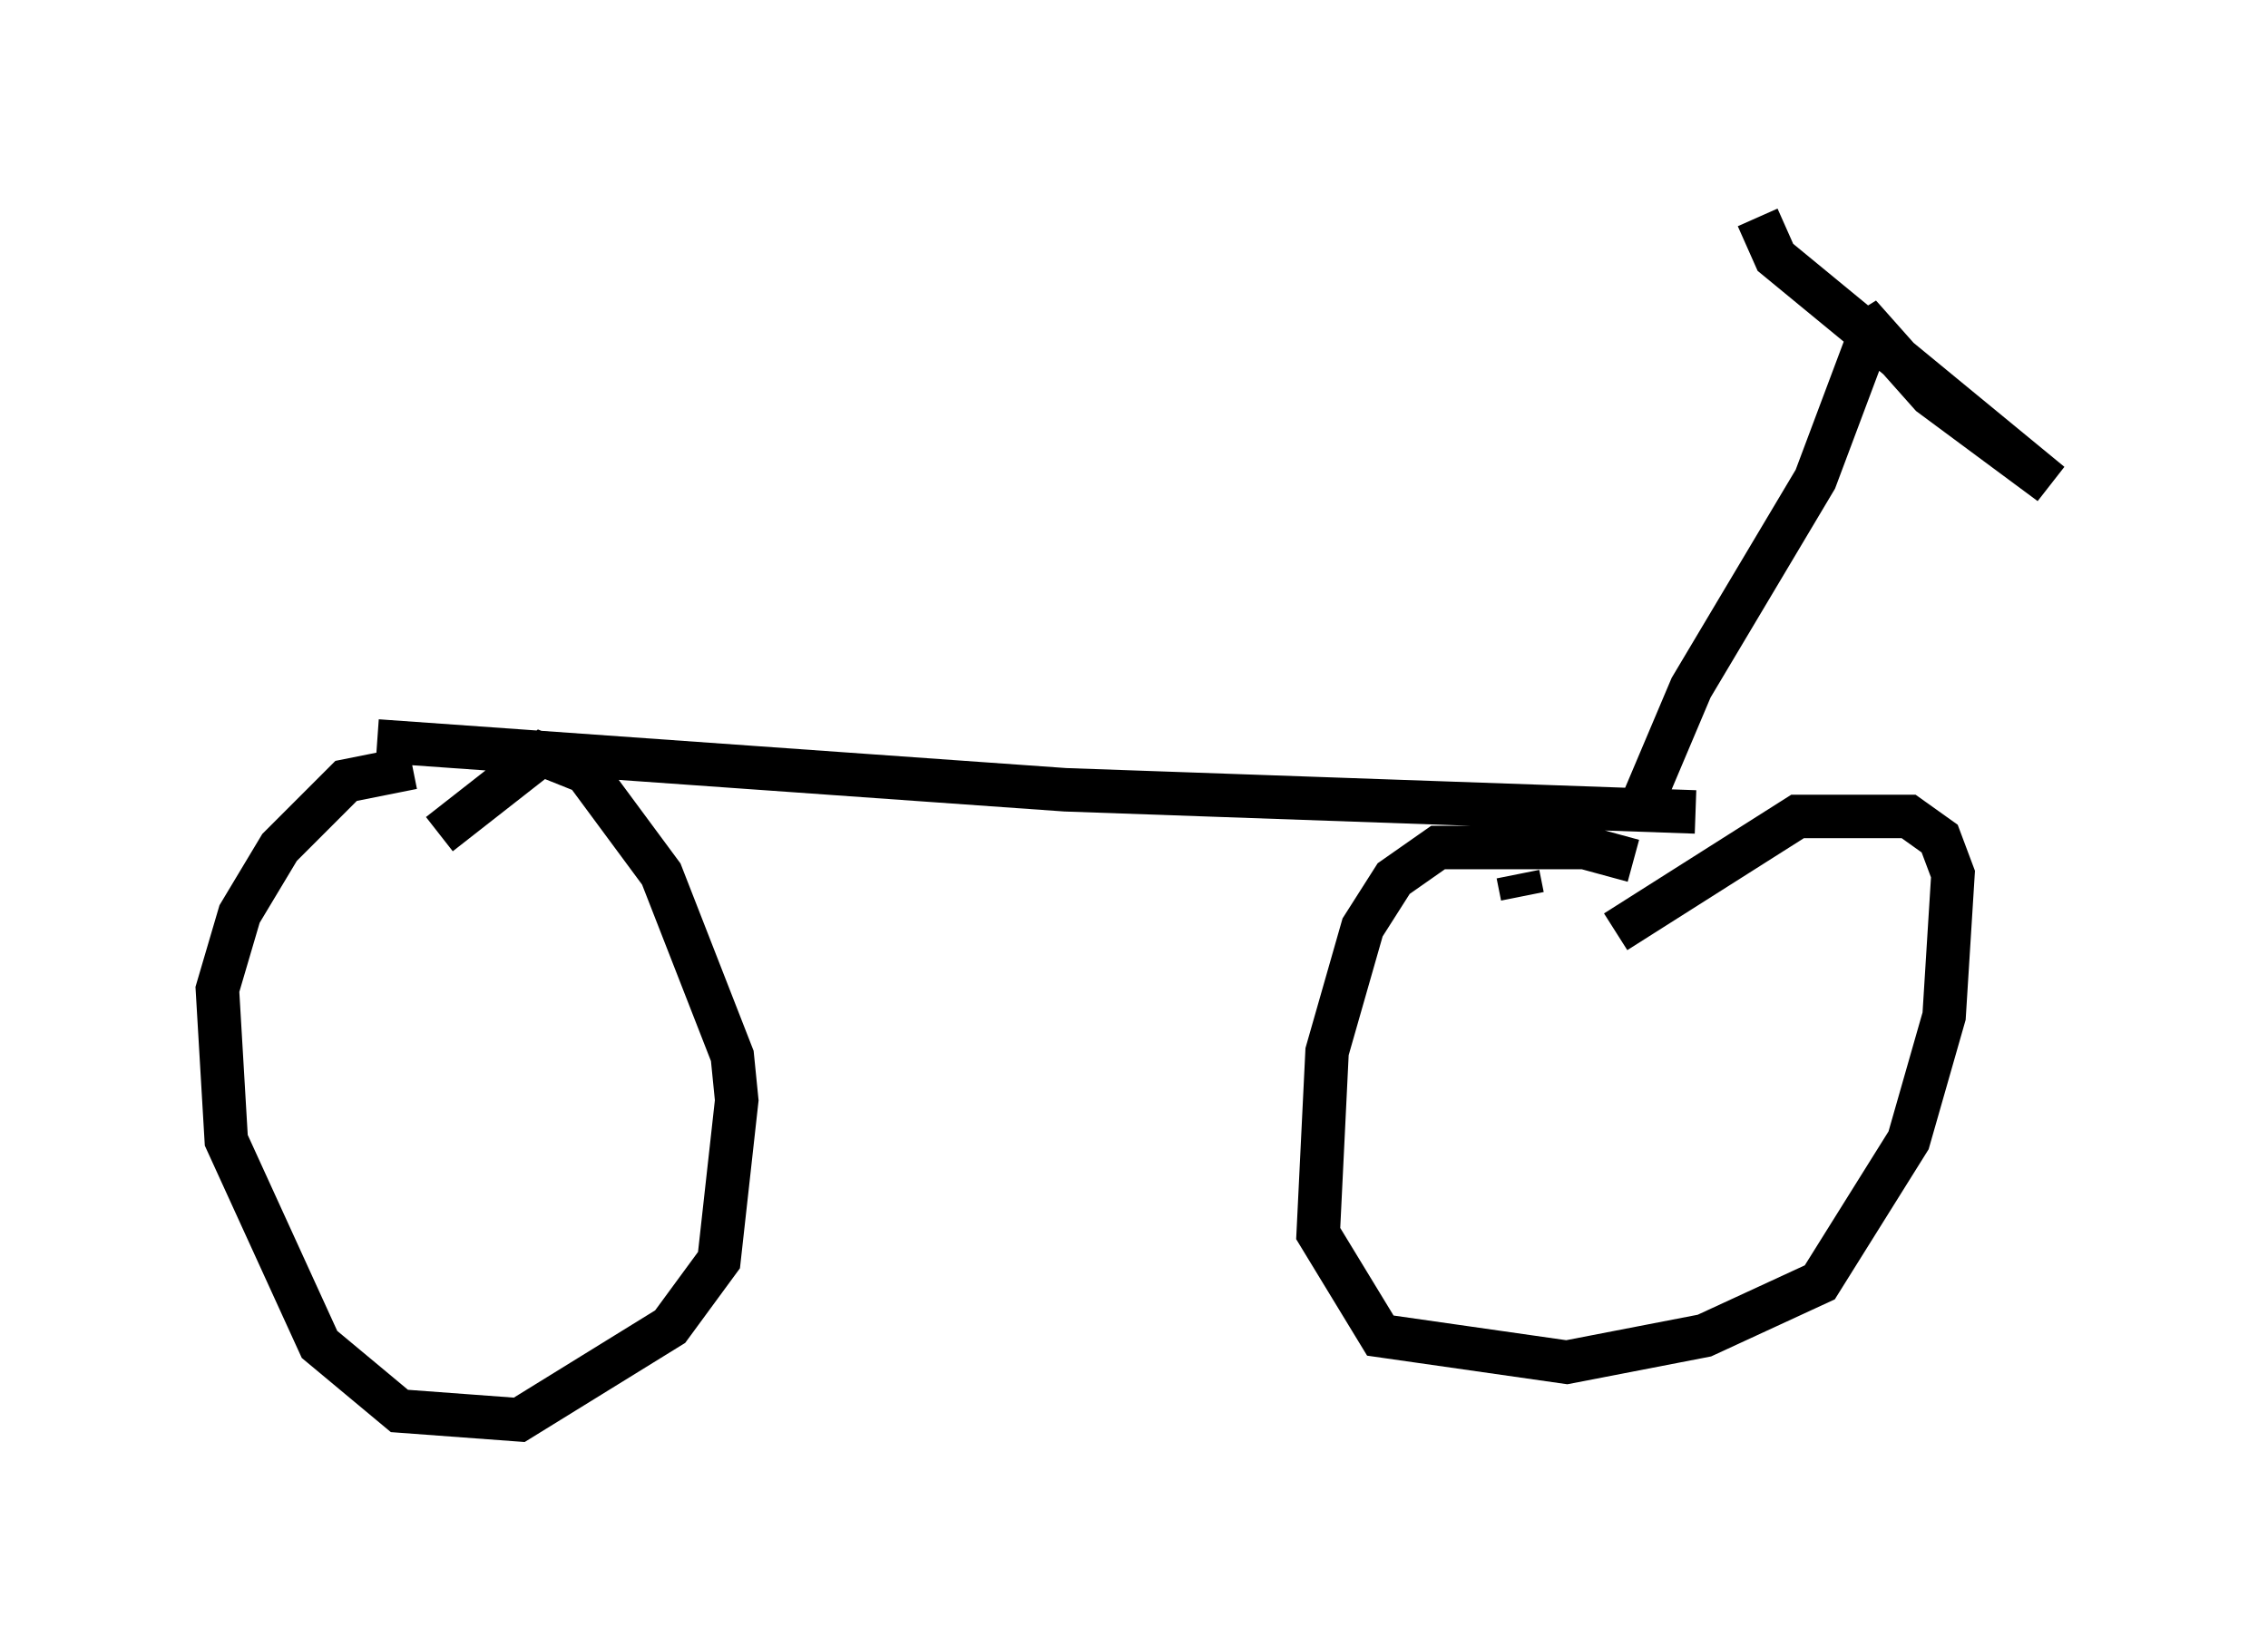 <?xml version="1.0" encoding="utf-8" ?>
<svg baseProfile="full" height="37.665" version="1.1" width="52.161" xmlns="http://www.w3.org/2000/svg" xmlns:ev="http://www.w3.org/2001/xml-events" xmlns:xlink="http://www.w3.org/1999/xlink"><defs /><rect fill="white" height="37.665" width="52.161" x="0" y="0" /><path d="M11.431, 17.863 m-1.94, -0.204 l-1.531, 0.306 -1.531, 1.531 l-0.919, 1.531 -0.51, 1.735 l0.204, 3.471 2.144, 4.696 l1.838, 1.531 2.756, 0.204 l3.471, -2.144 1.123, -1.531 l0.408, -3.675 -0.102, -1.021 l-1.633, -4.185 -1.735, -2.348 l-1.021, -0.408 -2.348, 1.838 m27.461, 0.613 l-1.123, -0.306 -3.369, 0.0 l-1.021, 0.715 -0.715, 1.123 l-0.817, 2.858 -0.204, 4.185 l1.429, 2.348 4.288, 0.613 l3.165, -0.613 2.654, -1.225 l2.042, -3.267 0.817, -2.858 l0.204, -3.267 -0.306, -0.817 l-0.715, -0.51 -2.552, 0.0 l-4.185, 2.654 m-28.482, -4.39 l15.823, 1.123 14.496, 0.51 m-1.225, -0.204 l1.123, -2.654 2.858, -4.798 l1.225, -3.267 -0.204, -0.51 l1.633, 1.838 2.756, 2.042 l-6.329, -5.206 -0.408, -0.919 m-5.513, 15.109 l0.102, 0.51 " fill="none" stroke="black" stroke-width="1" /></svg>